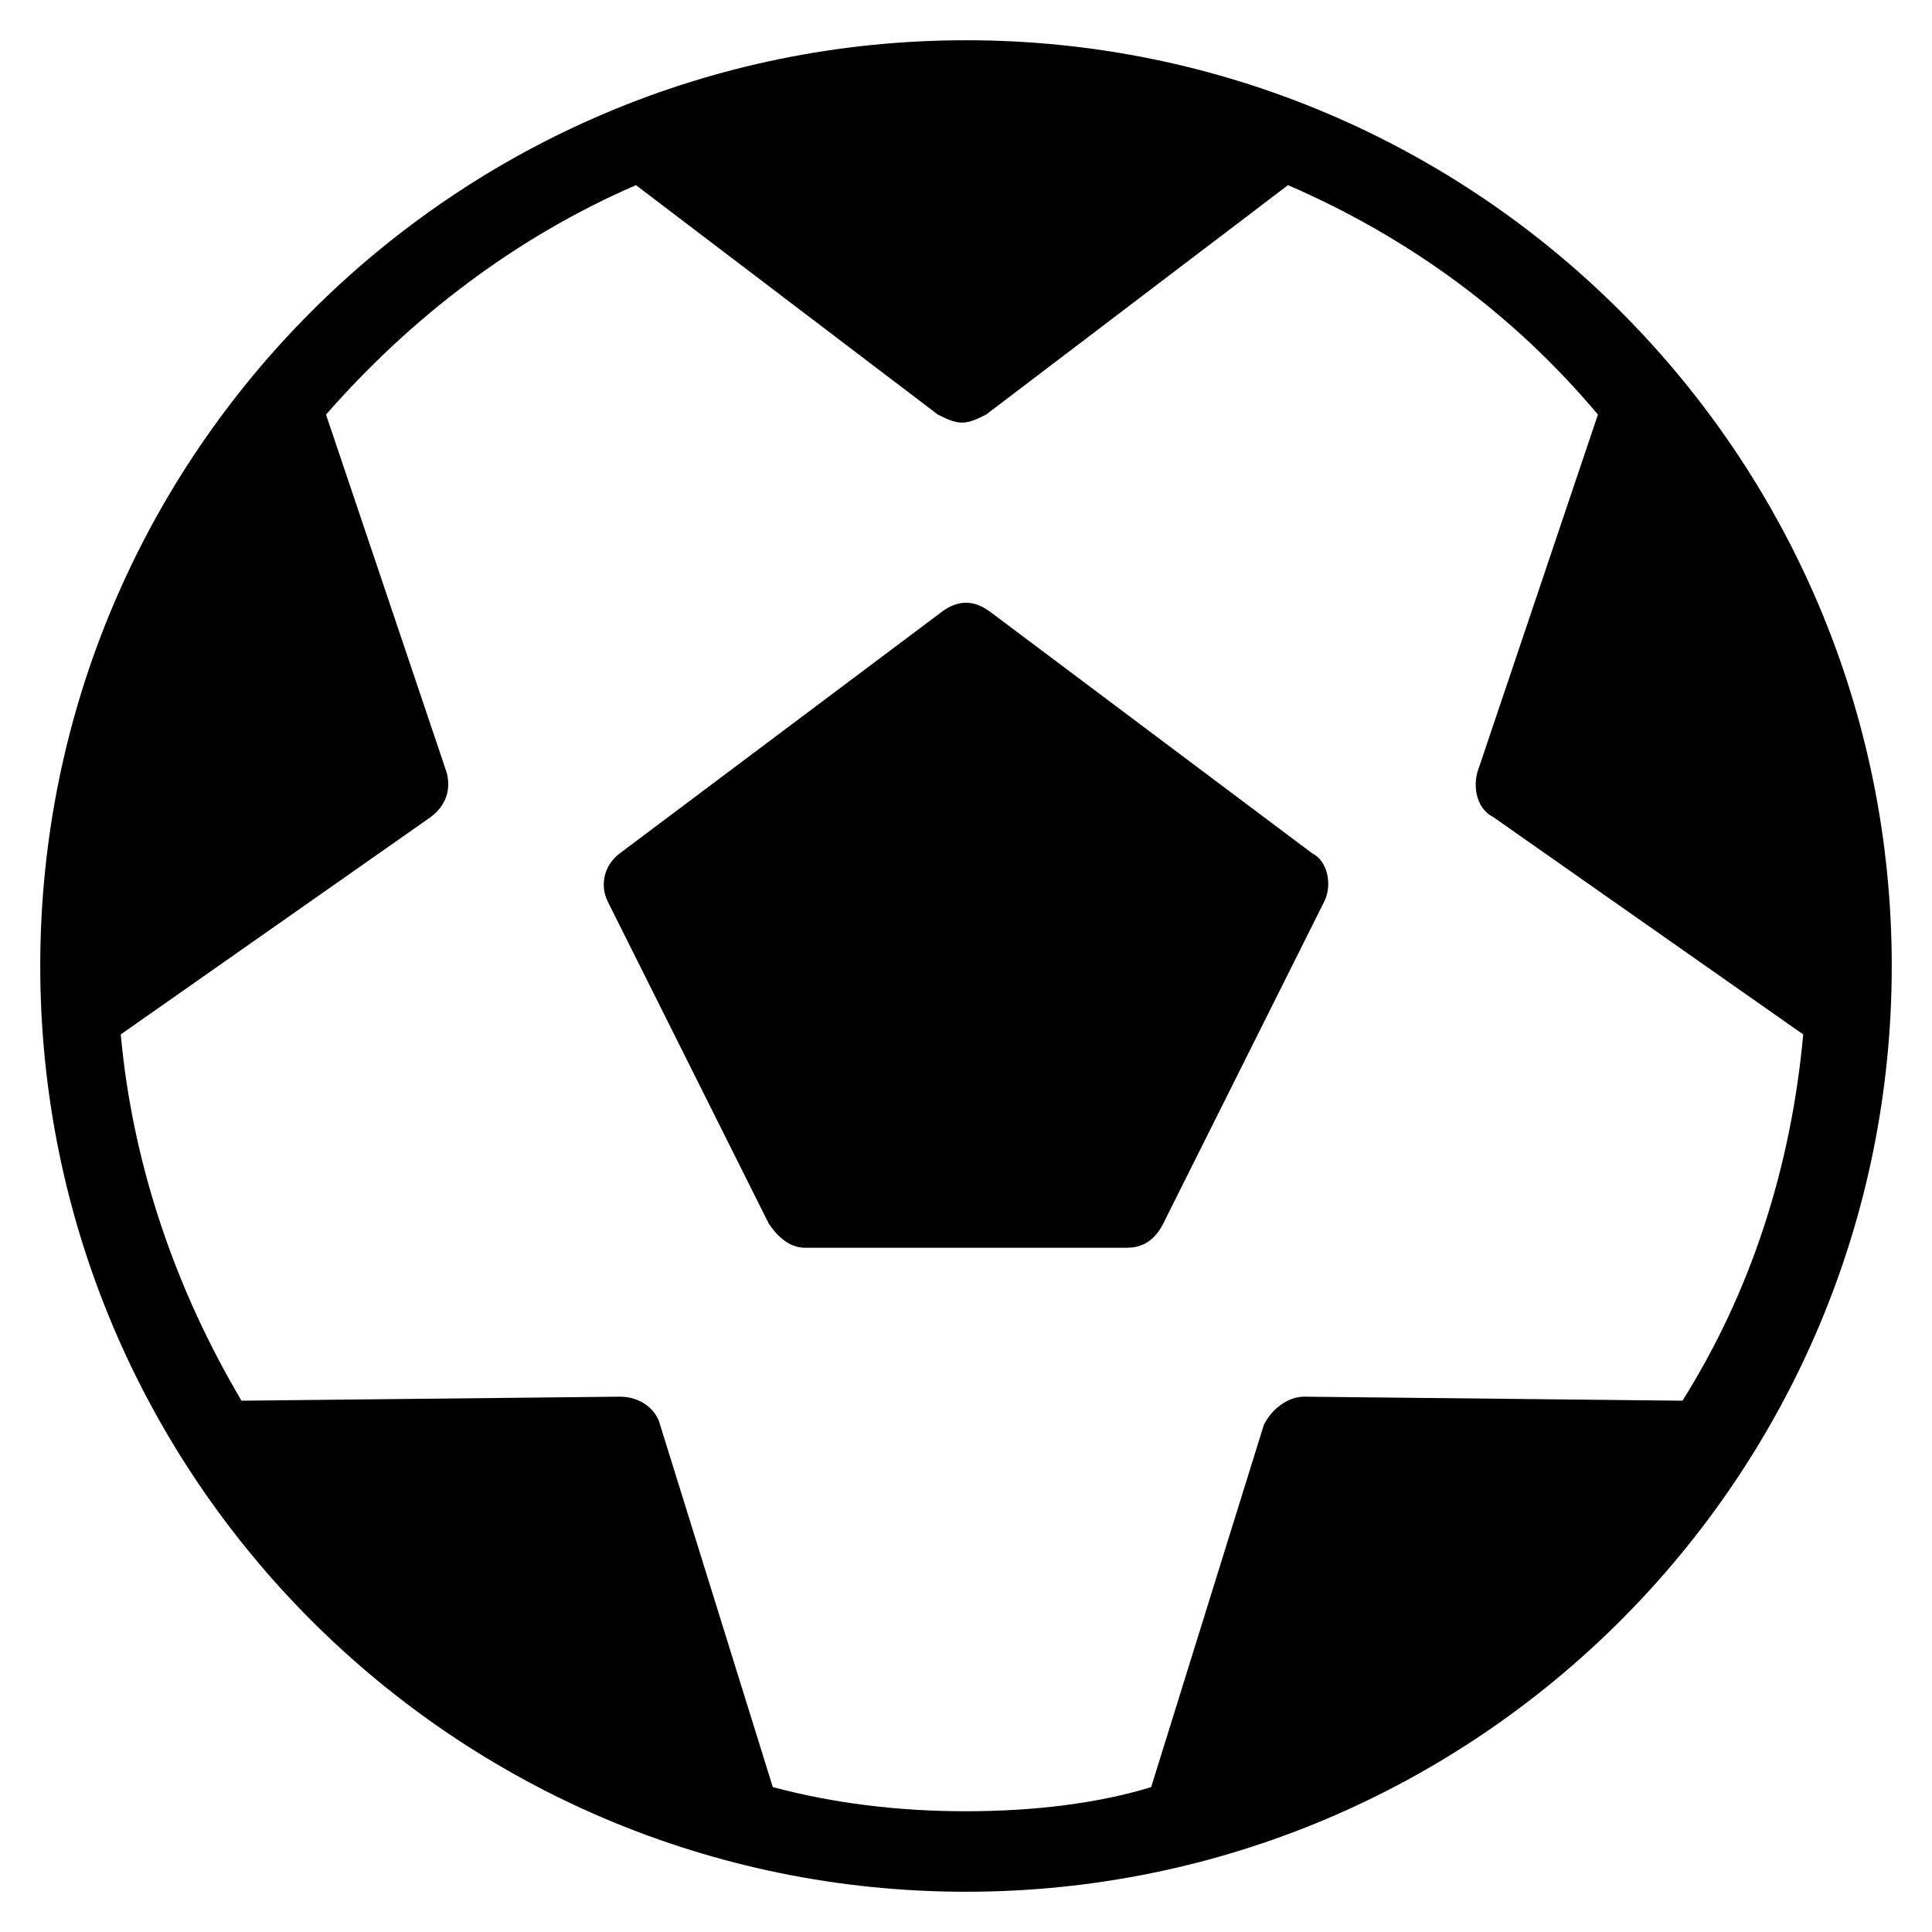 <?xml version="1.0" encoding="utf-8"?>
<!-- Generator: Adobe Illustrator 19.1.0, SVG Export Plug-In . SVG Version: 6.00 Build 0)  -->
<!DOCTYPE svg PUBLIC "-//W3C//DTD SVG 1.1//EN" "http://www.w3.org/Graphics/SVG/1.1/DTD/svg11.dtd">
<svg version="1.1" id="Layer_1" xmlns="http://www.w3.org/2000/svg" xmlns:xlink="http://www.w3.org/1999/xlink" x="0px" y="0px"
	 width="48px" height="48px" viewBox="0 0 48 48" enable-background="new 0 0 48 48" xml:space="preserve">
<path d="M24,1C11.3,1,1,11.3,1,24s10.3,23,23,23s23-10.3,23-23S36.7,1,24,1z M19.2,44.4l-2.8-9c-0.1-0.4-0.5-0.7-1-0.7l-9.4,0.1
	c-1.6-2.7-2.7-5.8-3-9.1l7.7-5.4c0.4-0.3,0.5-0.7,0.4-1.1l-3-8.9c2.1-2.4,4.7-4.4,7.7-5.7l7.5,5.7c0.2,0.1,0.4,0.2,0.6,0.2
	s0.4-0.1,0.6-0.2l7.5-5.7c3,1.3,5.6,3.2,7.7,5.7l-3,8.9c-0.1,0.4,0,0.9,0.4,1.1l7.7,5.4c-0.3,3.3-1.3,6.4-3,9.1l-9.4-0.1
	c-0.4,0-0.8,0.3-1,0.7l-2.8,9C27.3,44.8,25.7,45,24,45S20.7,44.8,19.2,44.4z"/>
<path d="M28.9,30.4l4-8c0.2-0.4,0.1-1-0.3-1.2l-8-6c-0.4-0.3-0.8-0.3-1.2,0l-8,6c-0.4,0.3-0.5,0.8-0.3,1.2l4,8
	c0.2,0.3,0.5,0.6,0.9,0.6h8C28.4,31,28.7,30.8,28.9,30.4z"/>
</svg>
